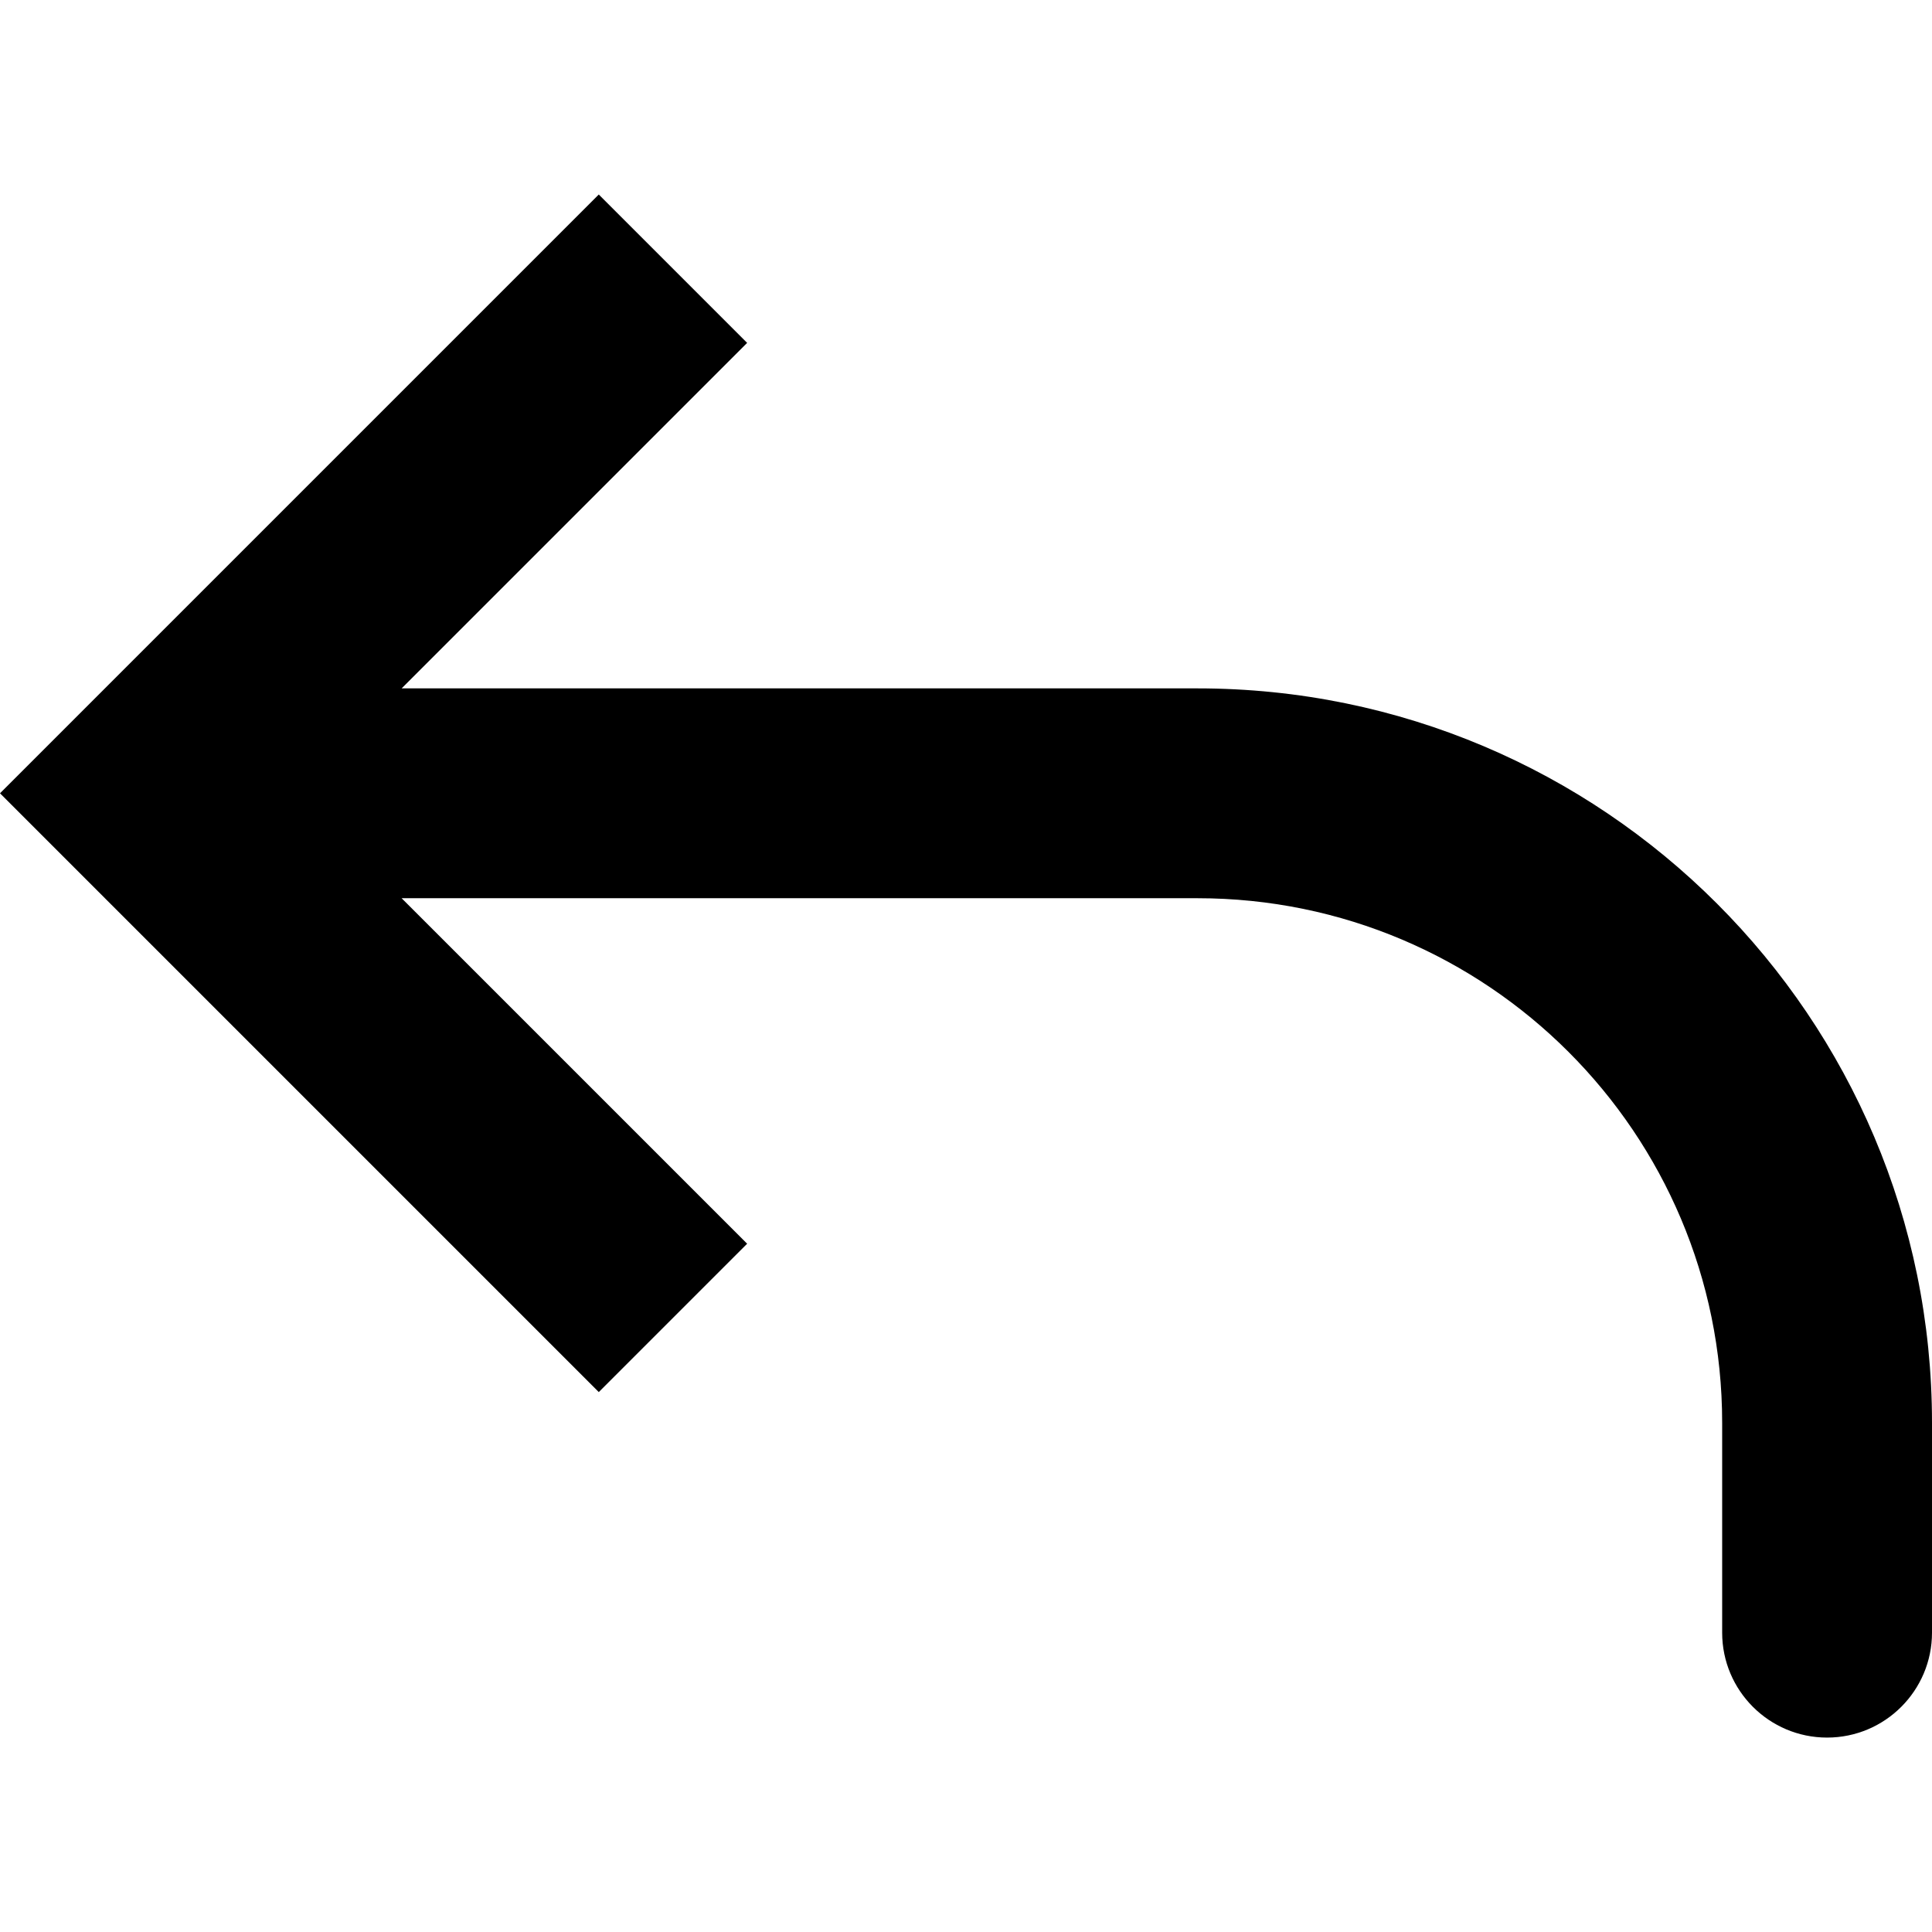 <?xml version="1.0" encoding="UTF-8" standalone="no"?>
<!-- Uploaded to: SVG Repo, www.svgrepo.com, Generator: SVG Repo Mixer Tools -->

<svg
   width="613.807"
   height="613.807"
   viewBox="0 0 18.414 18.414"
   fill="none"
   version="1.1"
   id="svg1826"
   xmlns="http://www.w3.org/2000/svg"
   xmlns:svg="http://www.w3.org/2000/svg">
  <defs
     id="defs1830" />
  <path
     d="M 1.414,7.561 0.707,8.268 0,7.561 0.707,6.854 Z m 17,8 c 0,0.552 -0.448,1 -1,1 -0.552,0 -1,-0.448 -1,-1 z m -12.707,-2.293 -5,-5 1.414,-1.414 5,5 z m -5,-6.414 5,-5 1.414,1.414 -5,5 z M 1.414,6.561 h 10 v 2 h -10 z m 17,7 v 2 h -2 v -2 z m -7,-7 c 3.866,0 7,3.134 7,7 h -2 c 0,-2.761 -2.239,-5 -5,-5 z"
     fill="#000000"
     id="path1824" />
</svg>
